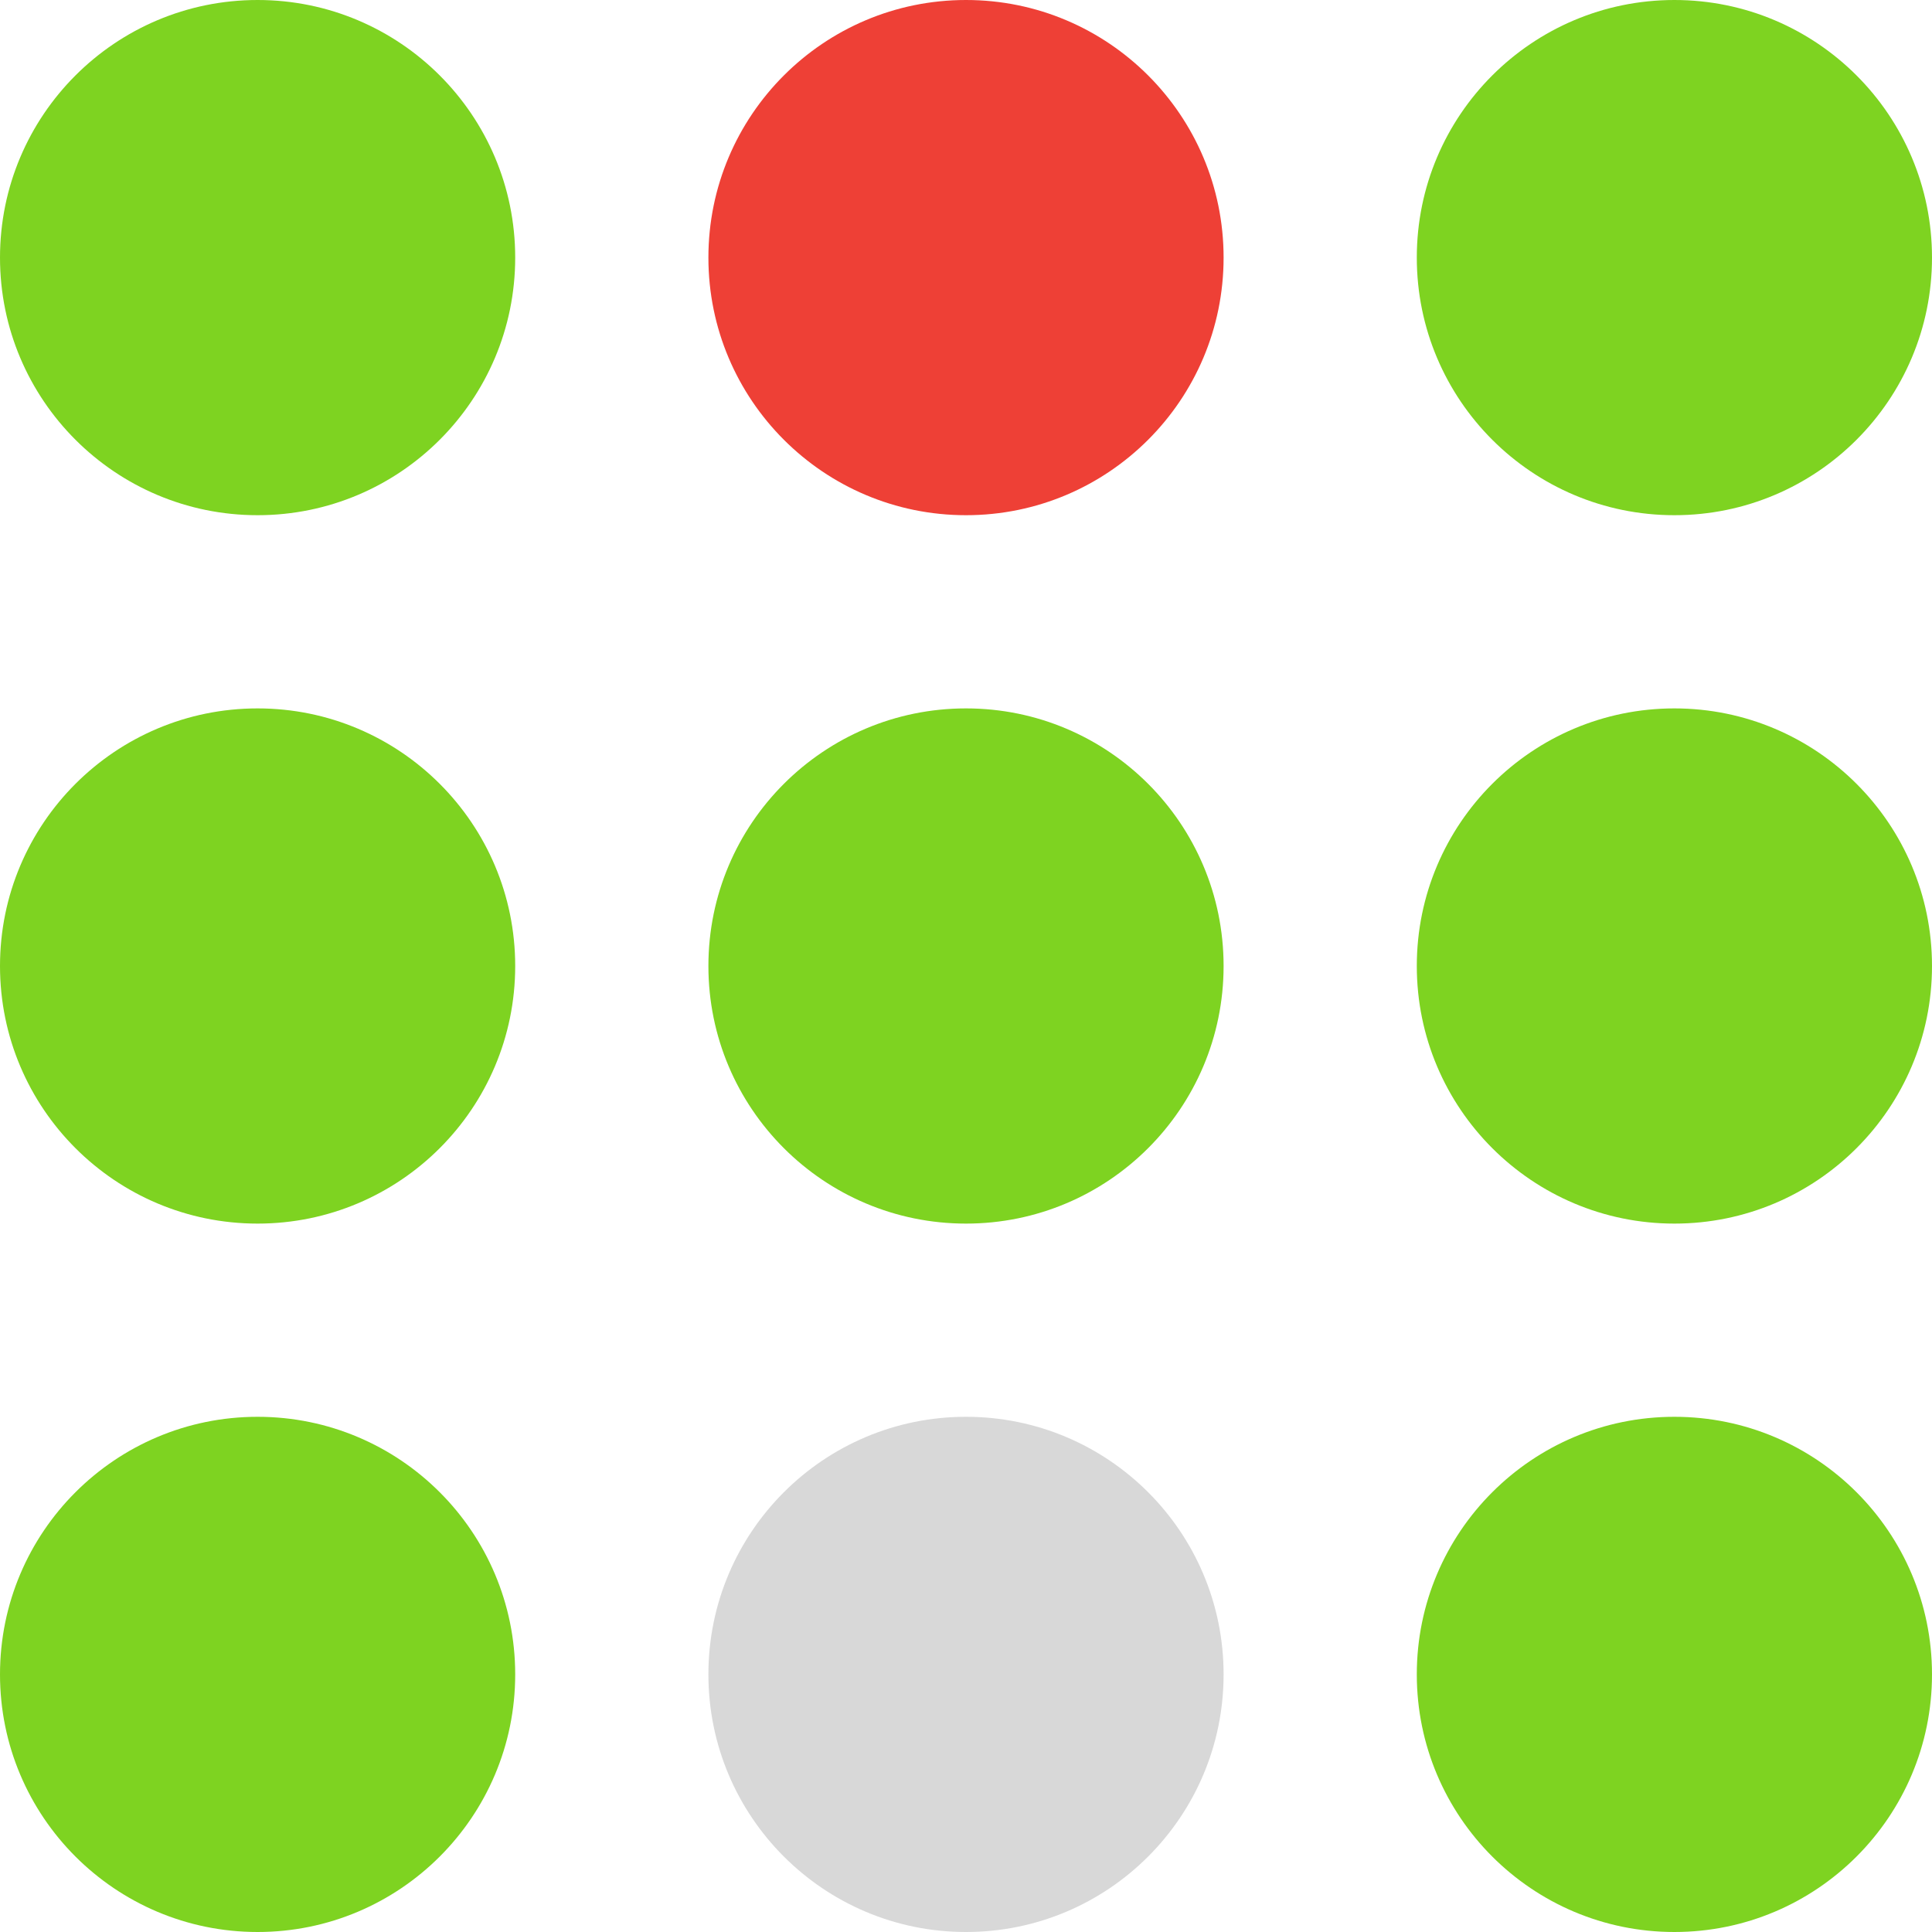 <?xml version="1.0" encoding="UTF-8"?>
<svg width="30px" height="30px" viewBox="0 0 30 30" version="1.1" xmlns="http://www.w3.org/2000/svg" xmlns:xlink="http://www.w3.org/1999/xlink">
    <!-- Generator: Sketch 52.4 (67378) - http://www.bohemiancoding.com/sketch -->
    <title>Group 3</title>
    <desc>Created with Sketch.</desc>
    <g id="Page-1" stroke="none" stroke-width="1" fill="none" fill-rule="evenodd">
        <g id="2-copy" transform="translate(-177, -317)">
            <g id="Group-3" transform="translate(177, 317)">
                <circle id="Oval" fill="#7ED321" cx="4" cy="4" r="4"></circle>
                <circle id="Oval-Copy-3" fill="#7ED321" cx="4" cy="15" r="4"></circle>
                <circle id="Oval-Copy-6" fill="#7ED321" cx="4" cy="26" r="4"></circle>
                <circle id="Oval-Copy" fill="#EE4036" cx="15" cy="4" r="4"></circle>
                <circle id="Oval-Copy-4" fill="#7ED321" cx="15" cy="15" r="4"></circle>
                <circle id="Oval-Copy-7" fill="#D8D8D8" cx="15" cy="26" r="4"></circle>
                <circle id="Oval-Copy-2" fill="#7ED321" cx="26" cy="4" r="4"></circle>
                <circle id="Oval-Copy-5" fill="#7ED321" cx="26" cy="15" r="4"></circle>
                <circle id="Oval-Copy-8" fill="#7ED321" cx="26" cy="26" r="4"></circle>
            </g>
        </g>
    </g>
</svg>